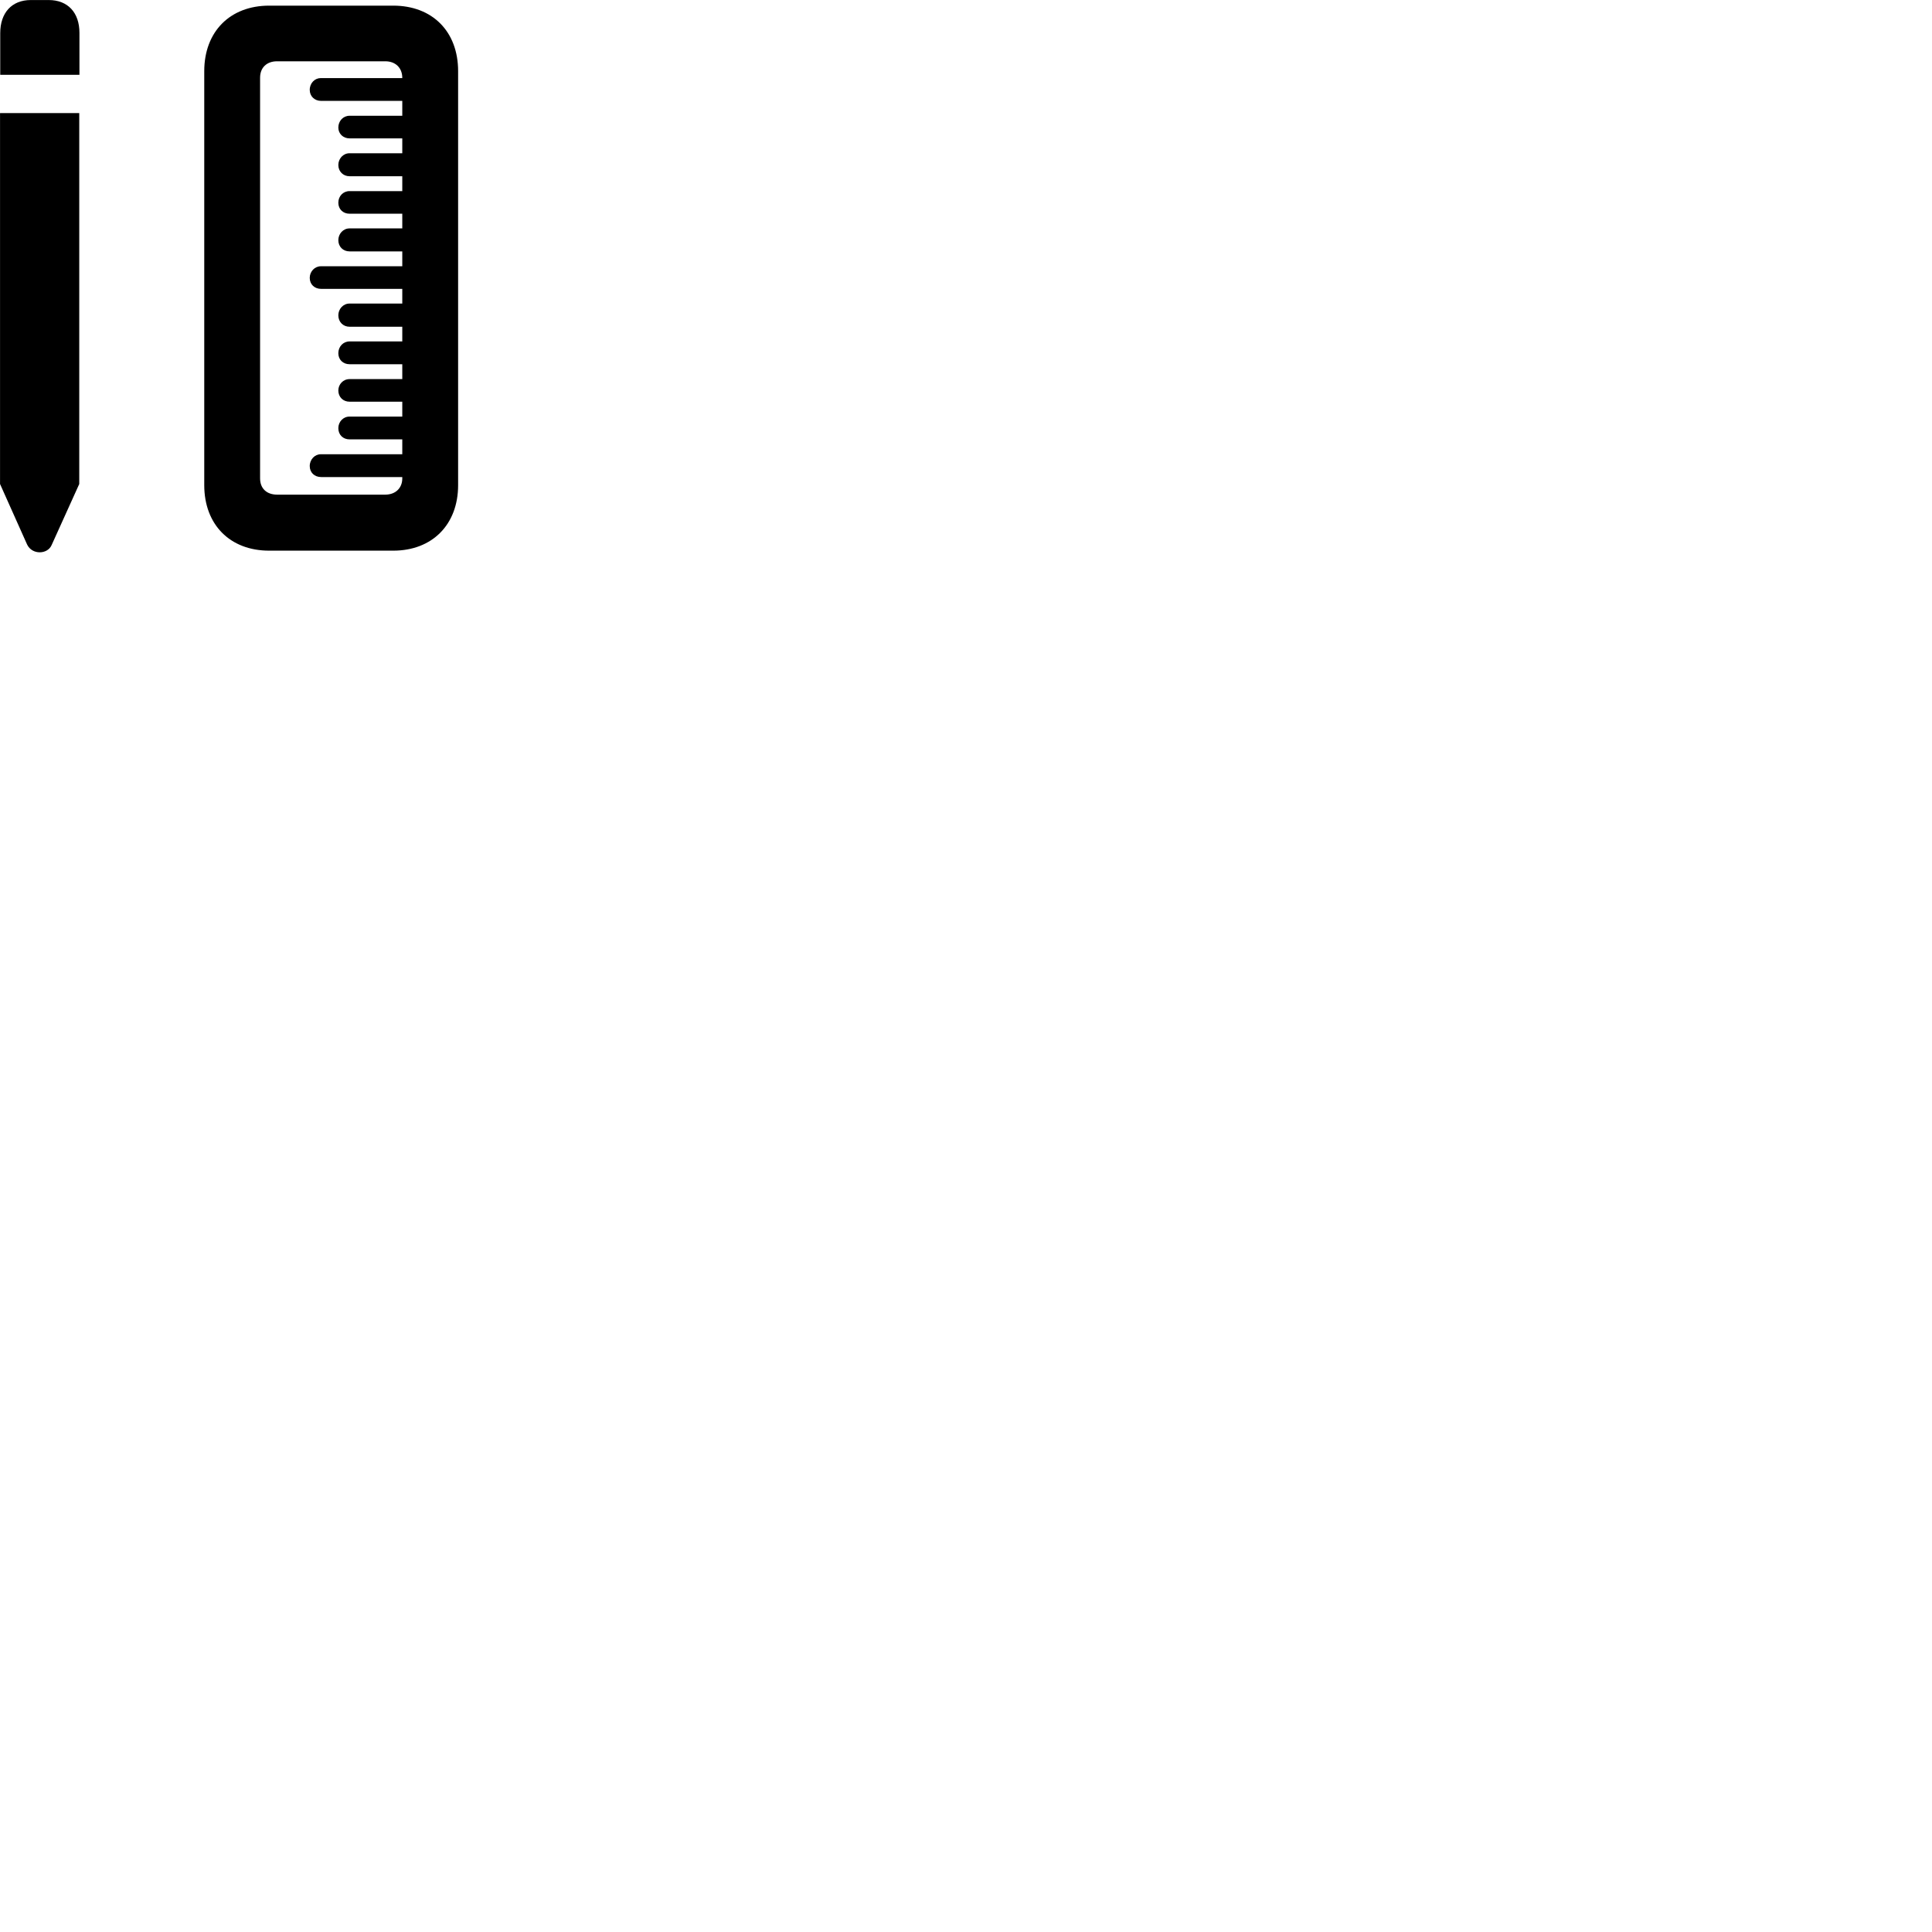 
        <svg xmlns="http://www.w3.org/2000/svg" viewBox="0 0 100 100">
            <path d="M0.012 3.872H4.112V1.702C4.112 0.652 3.512 0.002 2.522 0.002H1.592C0.602 0.002 0.012 0.672 0.012 1.712ZM13.932 28.502H20.352C22.382 28.502 23.712 27.142 23.712 25.112V3.682C23.712 1.632 22.382 0.292 20.352 0.292H13.932C11.902 0.292 10.572 1.642 10.572 3.682V25.112C10.572 27.152 11.902 28.502 13.932 28.502ZM14.342 25.602C13.802 25.602 13.462 25.282 13.462 24.762V4.022C13.462 3.502 13.802 3.172 14.342 3.172H19.942C20.472 3.172 20.822 3.512 20.822 4.032V4.042H16.602C16.292 4.042 16.032 4.302 16.032 4.652C16.032 4.982 16.282 5.222 16.622 5.222H20.822V5.992H18.092C17.762 5.992 17.512 6.262 17.512 6.602C17.512 6.922 17.762 7.162 18.092 7.162H20.822V7.932H18.092C17.762 7.932 17.512 8.212 17.512 8.542C17.512 8.872 17.762 9.122 18.092 9.122H20.822V9.892H18.092C17.762 9.892 17.512 10.152 17.512 10.492C17.512 10.832 17.762 11.062 18.092 11.062H20.822V11.822H18.092C17.762 11.822 17.512 12.102 17.512 12.432C17.512 12.772 17.762 13.012 18.092 13.012H20.822V13.782H16.602C16.292 13.782 16.032 14.052 16.032 14.382C16.032 14.722 16.282 14.952 16.622 14.952H20.822V15.712H18.092C17.762 15.712 17.512 15.992 17.512 16.322C17.512 16.662 17.762 16.912 18.092 16.912H20.822V17.672H18.092C17.762 17.672 17.512 17.942 17.512 18.282C17.512 18.622 17.762 18.852 18.092 18.852H20.822V19.622H18.092C17.762 19.622 17.512 19.892 17.512 20.212C17.512 20.552 17.762 20.792 18.092 20.792H20.822V21.562H18.092C17.762 21.562 17.512 21.832 17.512 22.162C17.512 22.512 17.762 22.742 18.092 22.742H20.822V23.512H16.602C16.292 23.512 16.032 23.782 16.032 24.122C16.032 24.462 16.282 24.692 16.622 24.692H20.822V24.762C20.822 25.262 20.472 25.602 19.942 25.602ZM0.002 25.052L1.402 28.182C1.662 28.732 2.462 28.702 2.672 28.212L4.102 25.052V5.852H0.002Z" />
        </svg>
    
